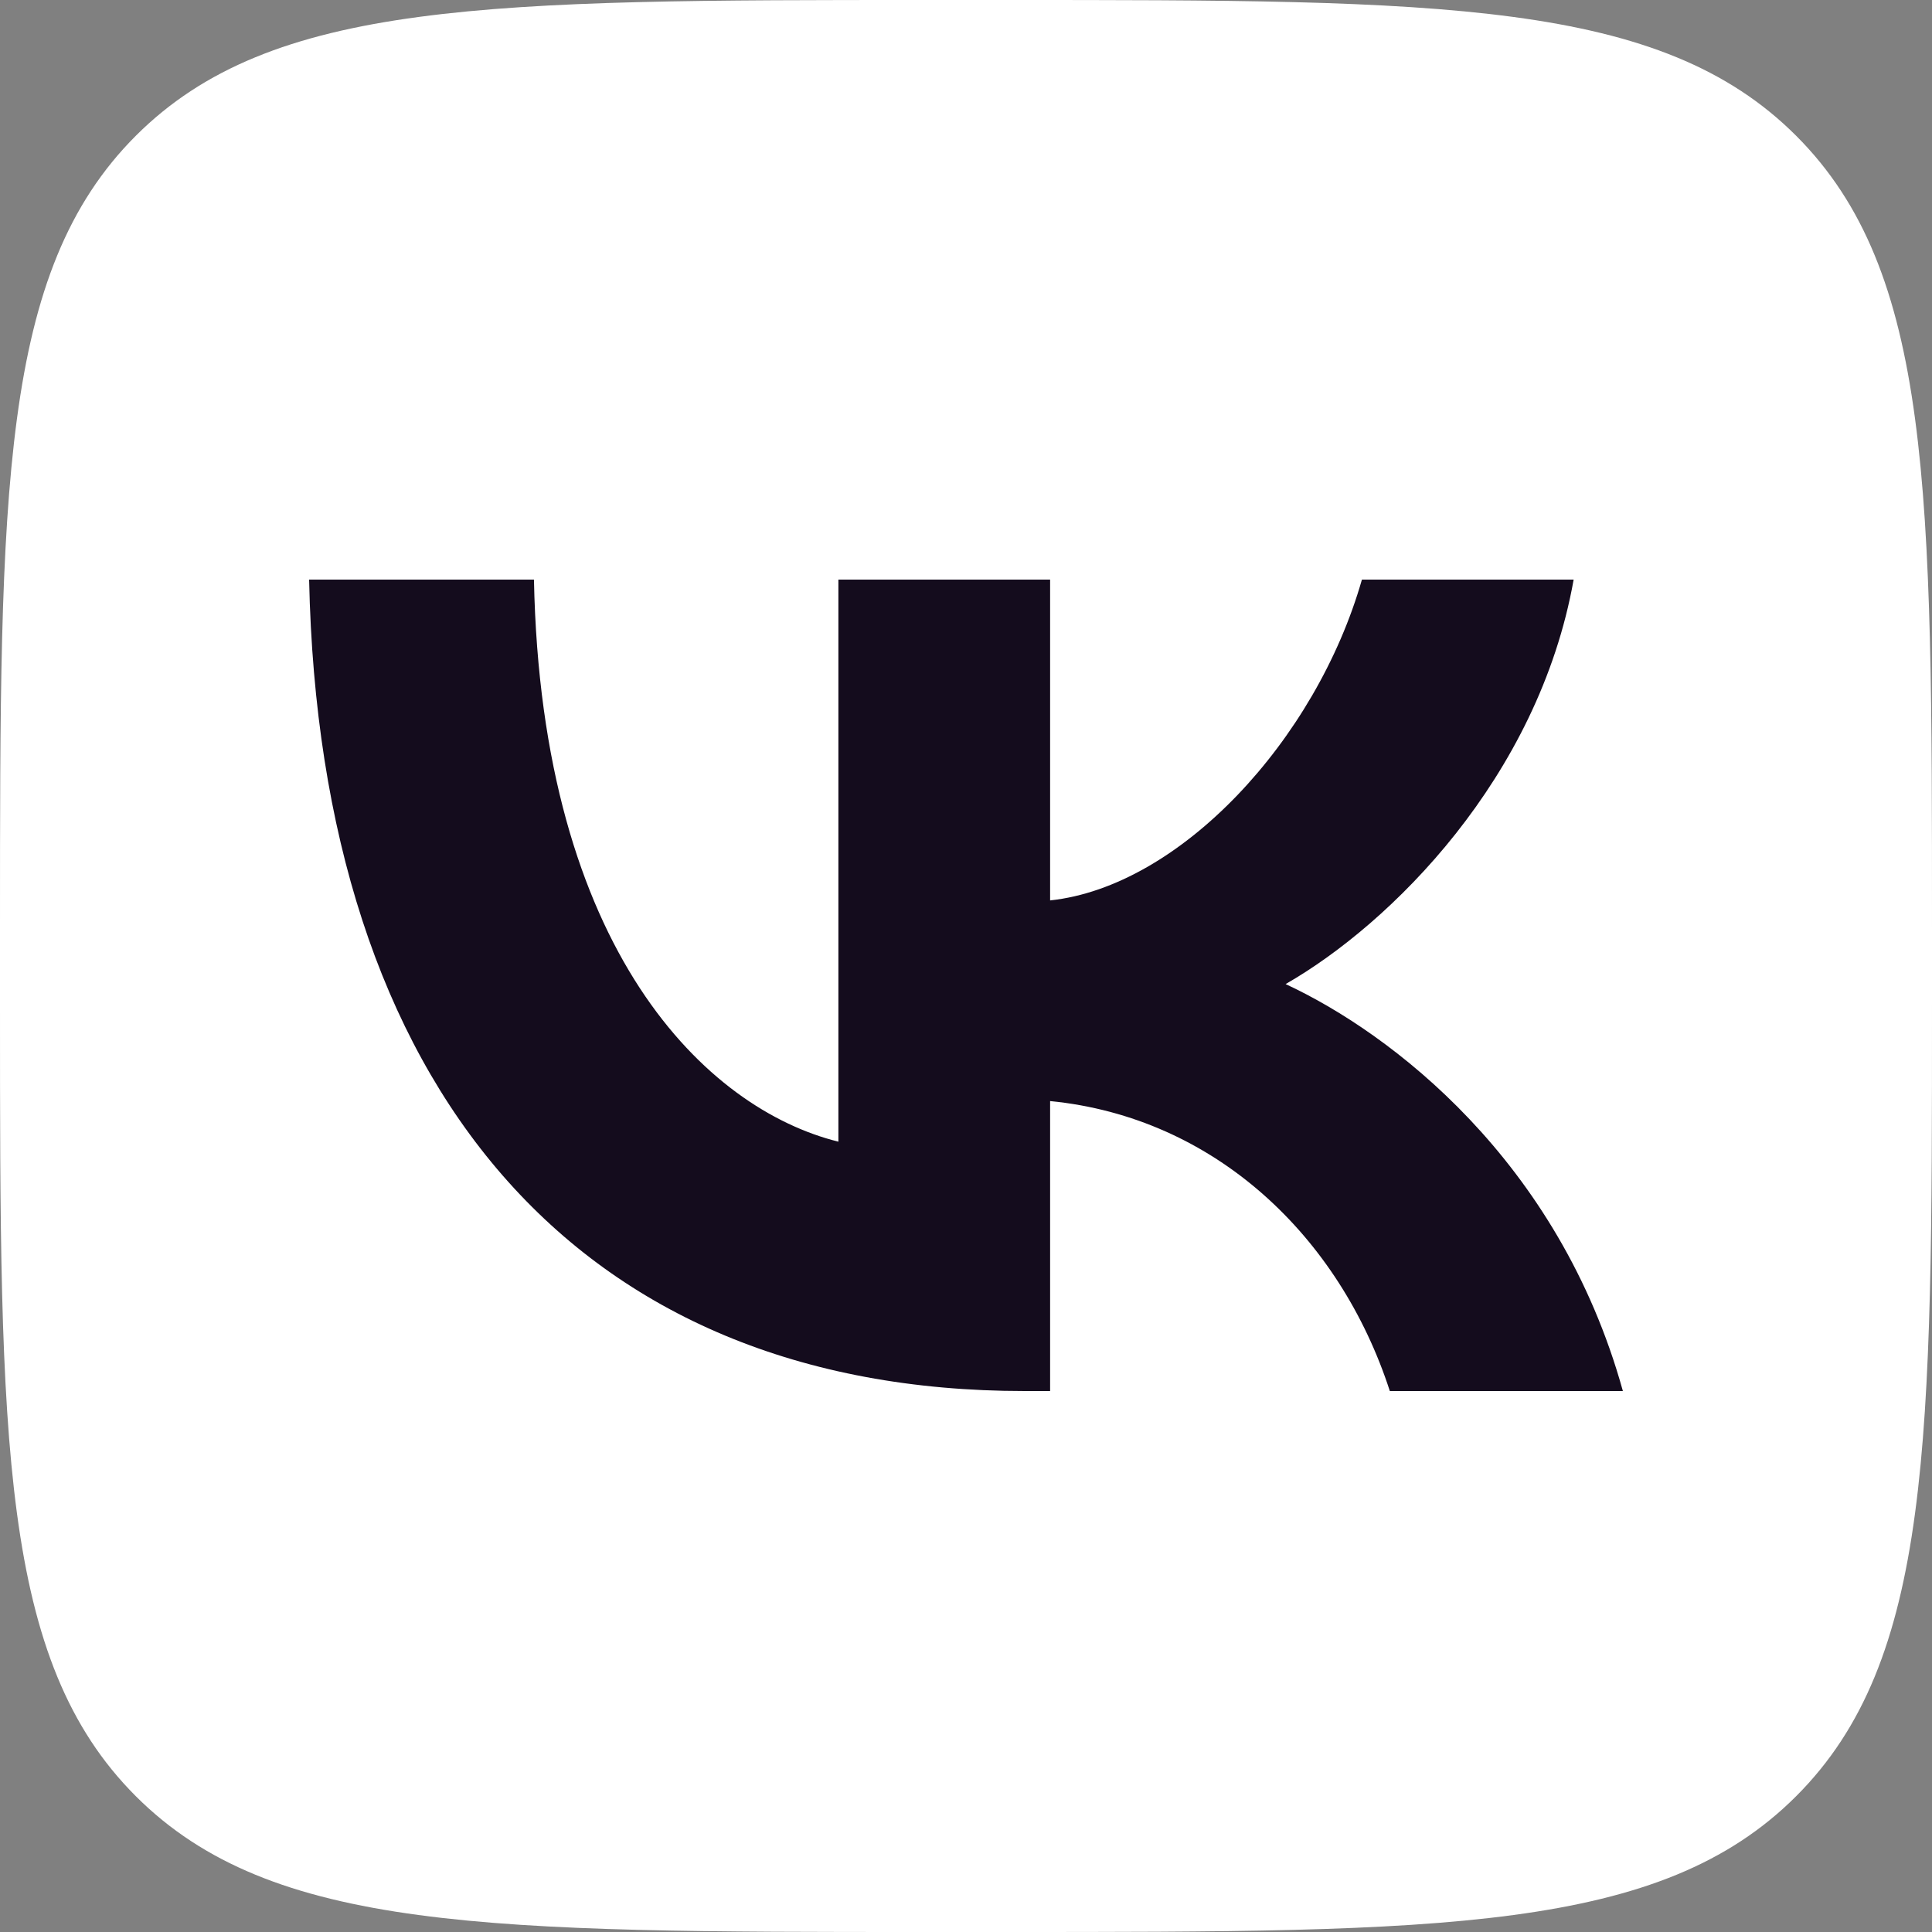 <svg width="56" height="56" viewBox="0 0 56 56" fill="none" xmlns="http://www.w3.org/2000/svg">
<rect x="0" y="0" width="56" height="56" fill="#808080" stroke="none"/>
<g clip-path="url(#clip0_1_1288)">
<path d="M0 26.88C0 14.209 0 7.873 3.936 3.936C7.873 0 14.209 0 26.88 0H29.12C41.791 0 48.127 0 52.063 3.936C56 7.873 56 14.209 56 26.88V29.12C56 41.791 56 48.127 52.063 52.063C48.127 56 41.791 56 29.12 56H26.88C14.209 56 7.873 56 3.936 52.063C0 48.127 0 41.791 0 29.12V26.88Z" fill="white"/>
<path d="M29.701 40.32C16.69 40.32 9.269 31.491 8.96 16.8H15.477C15.691 27.583 20.496 32.15 24.301 33.092V16.8H30.438V26.099C34.196 25.699 38.144 21.461 39.476 16.8H45.613C44.59 22.544 40.309 26.782 37.264 28.524C40.309 29.937 45.185 33.633 47.04 40.32H40.285C38.834 35.846 35.219 32.386 30.438 31.915V40.32H29.701Z" fill="#140C1D"/>
</g>
<defs>
<clipPath id="clip0_1_1288">
<rect width="56" height="56" fill="white"/>
</clipPath>
</defs>
</svg>
